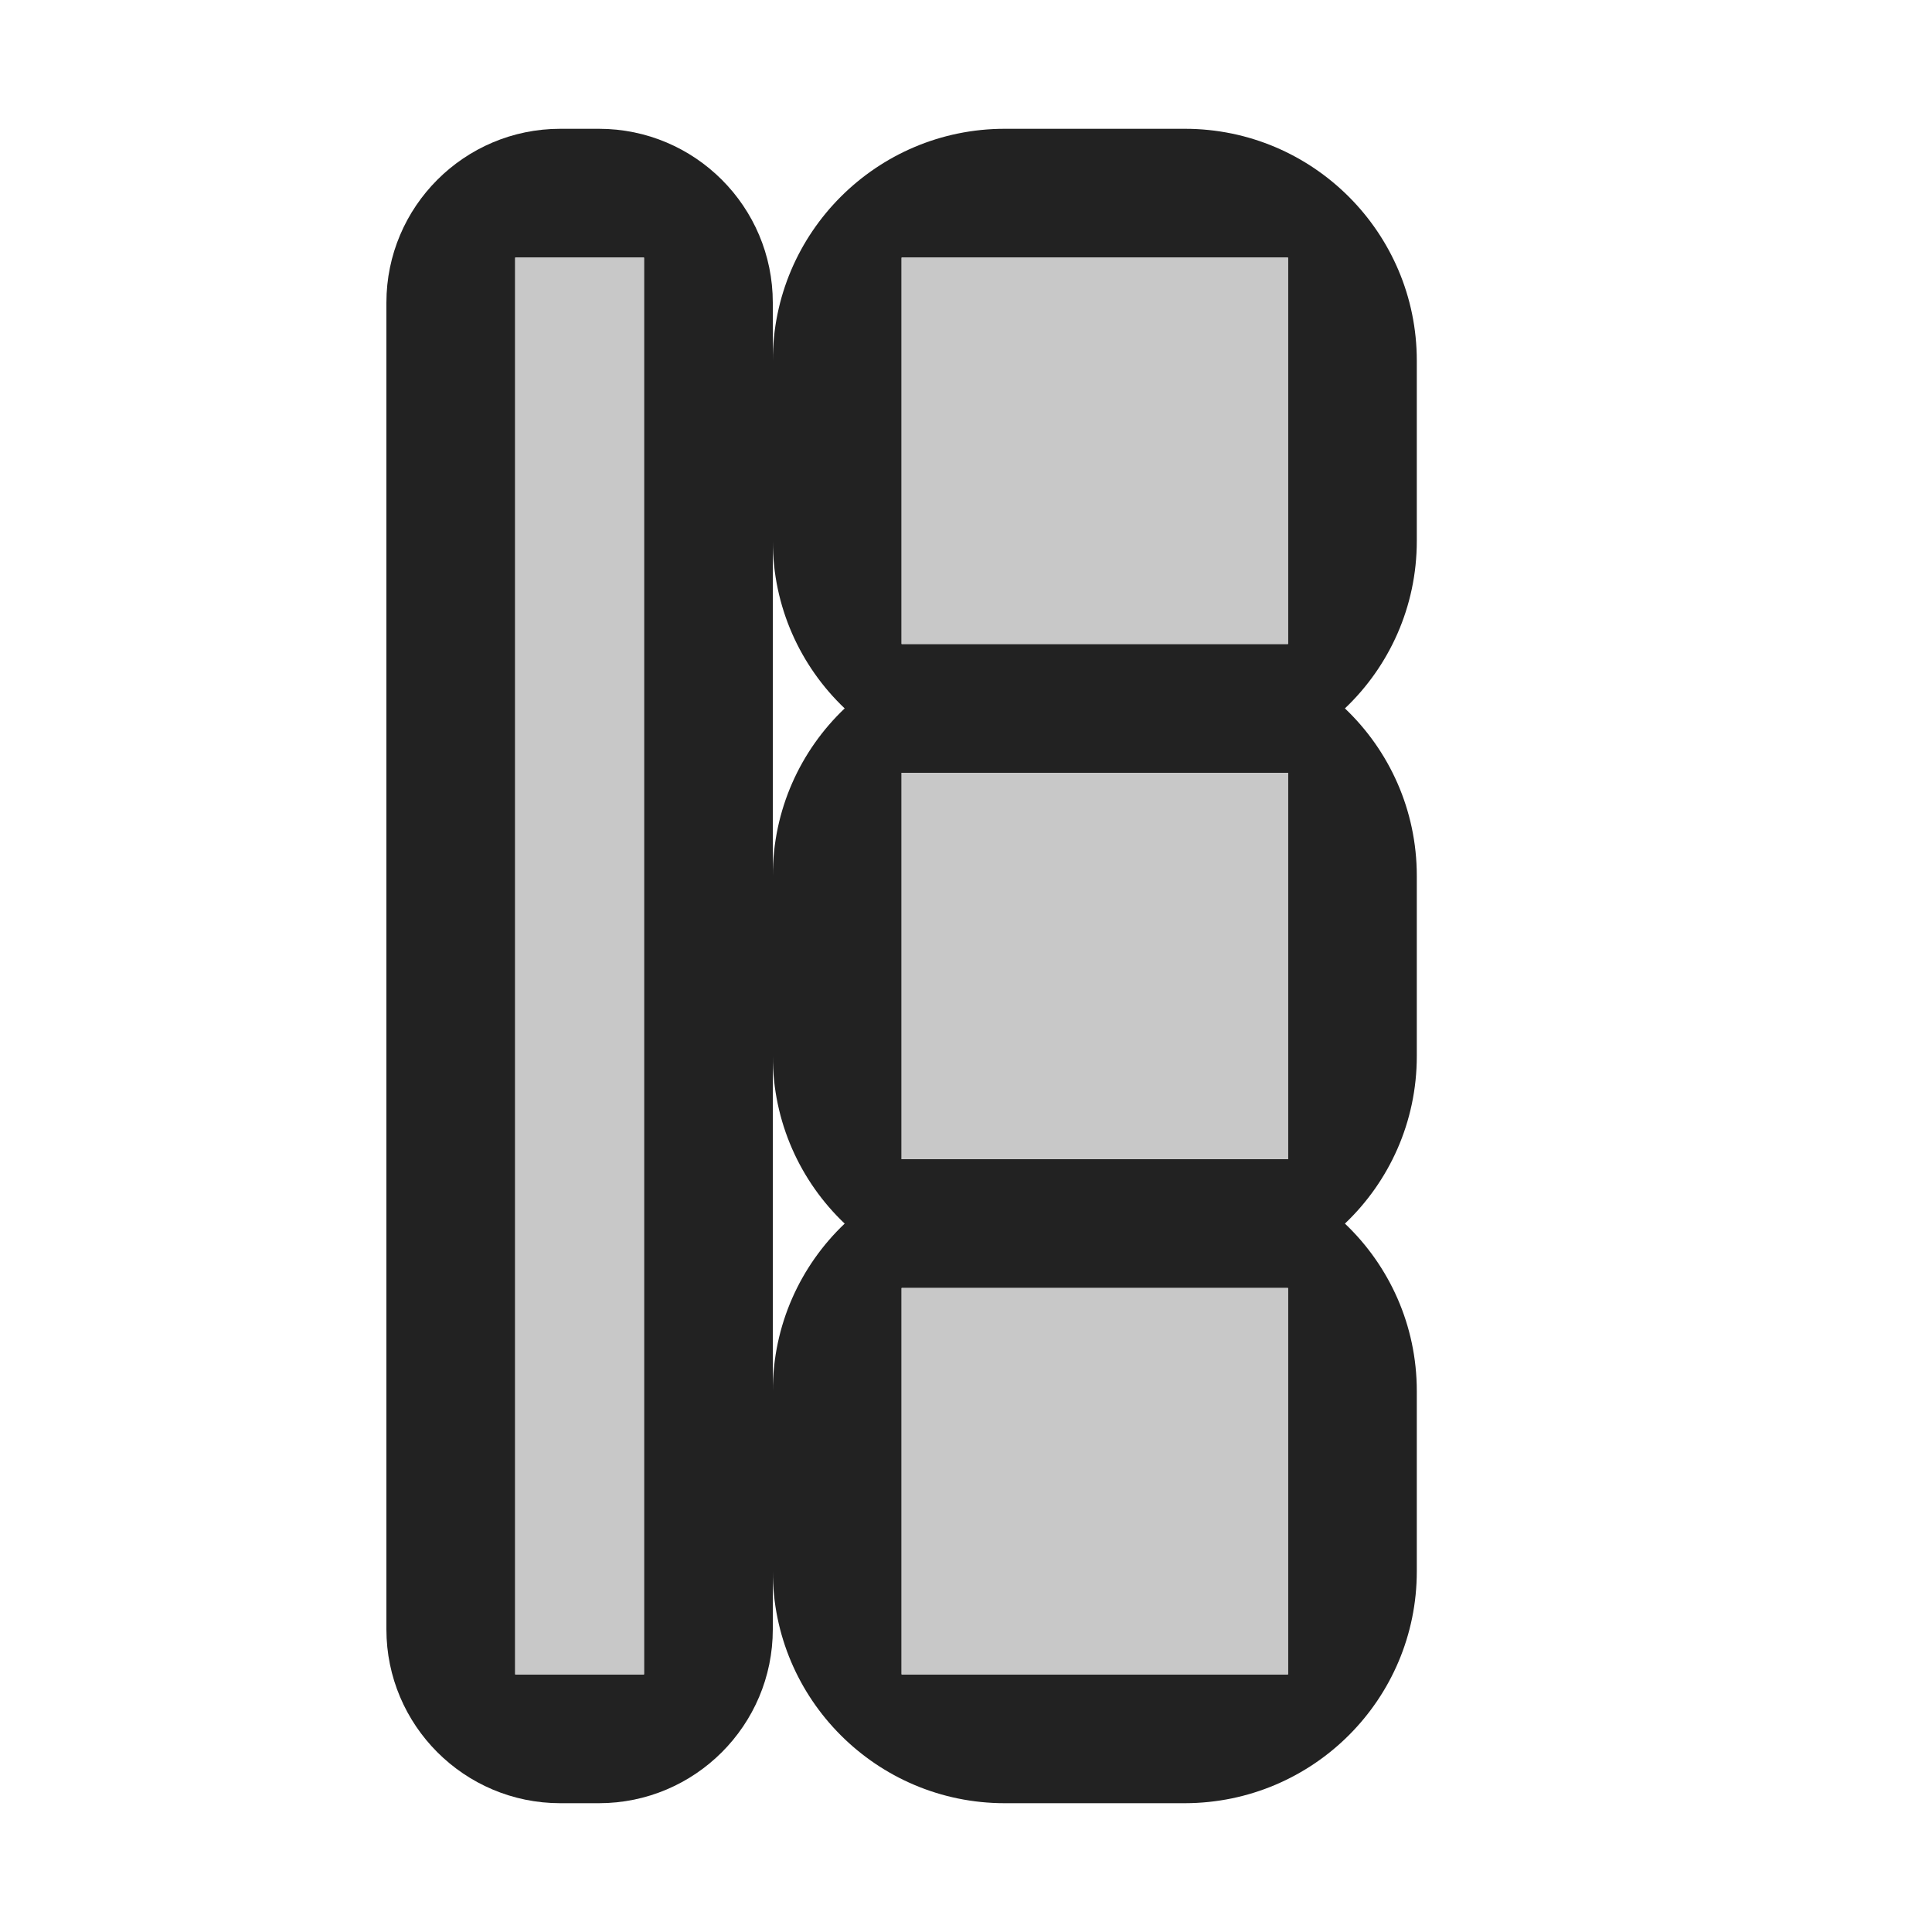 <?xml version="1.0" encoding="UTF-8" standalone="no"?>
<!DOCTYPE svg PUBLIC "-//W3C//DTD SVG 1.1//EN" "http://www.w3.org/Graphics/SVG/1.1/DTD/svg11.dtd">
<svg width="100%" height="100%" viewBox="0 0 15 15" version="1.1" xmlns="http://www.w3.org/2000/svg" xmlns:xlink="http://www.w3.org/1999/xlink" xml:space="preserve" xmlns:serif="http://www.serif.com/" style="fill-rule:evenodd;clip-rule:evenodd;stroke-linejoin:round;stroke-miterlimit:1.414;">
    <g transform="matrix(1,0,0,1,-80,-165)">
        <g transform="matrix(1,0,0,1,80,165)">
            <g id="ObjectIcons_SwitchGroup_nor">
                <g id="Icons">
                    <g transform="matrix(1,0,0,1,-40,-25)">
                        <g id="Base-Block" serif:id="Base Block">
                            <path d="M55,27.1C55,25.941 54.059,25 52.9,25L42.1,25C40.941,25 40,25.941 40,27.1L40,37.9C40,39.059 40.941,40 42.1,40L52.9,40C54.059,40 55,39.059 55,37.9L55,27.1Z" style="fill-opacity:0;"/>
                        </g>
                    </g>
                    <g transform="matrix(1,0,0,1,-80,-105)">
                        <path d="M84.65,106C85.395,106 86,106.605 86,107.35L86,117.65C86,118.395 85.395,119 84.65,119L84.35,119C83.605,119 83,118.395 83,117.65L83,107.35C83,106.605 83.605,106 84.35,106L84.65,106ZM85,107L84,107L84,118L85,118L85,107Z" style="fill:rgb(34,34,34);"/>
                    </g>
                    <path d="M6.558,5.5C6.214,5.173 6,4.711 6,4.2L6,2.8C6,1.807 6.807,1 7.8,1L9.2,1C10.193,1 11,1.807 11,2.8L11,4.2C11,4.711 10.786,5.173 10.442,5.5C10.786,5.827 11,6.289 11,6.8L11,8.2C11,8.711 10.786,9.173 10.442,9.5C10.786,9.827 11,10.289 11,10.8L11,12.2C11,13.192 10.196,13.998 9.2,14L7.8,14C6.807,14 6,13.193 6,12.2L6,10.8C6,10.289 6.214,9.827 6.558,9.5C6.214,9.173 6,8.711 6,8.2L6,6.8C6,6.289 6.214,5.827 6.558,5.5ZM10,10L9.2,10C9.2,10 7.8,10 7.8,10C7.8,10 7,10 7,10L7,13L10,13L10,10ZM7.8,6L7,6L7,9L10,9L10,6L9.2,6L7.8,6ZM10,2L7,2L7,5L10,5L10,2Z" style="fill:rgb(34,34,34);"/>
                    <g transform="matrix(1,0,0,1,-3,-8)">
                        <rect x="10" y="10" width="3" height="3" style="fill:rgb(200,200,200);"/>
                    </g>
                    <g transform="matrix(1,0,0,1,-3,-4)">
                        <rect x="10" y="10" width="3" height="3" style="fill:rgb(200,200,200);"/>
                    </g>
                    <g transform="matrix(1,0,0,1,-3,-1.42109e-13)">
                        <rect x="10" y="10" width="3" height="3" style="fill:rgb(200,200,200);"/>
                    </g>
                    <g transform="matrix(6.12323e-17,-1,1,5.72119e-18,2,7)">
                        <rect x="-6" y="2" width="11" height="1" style="fill:rgb(200,200,200);"/>
                    </g>
                </g>
            </g>
        </g>
    </g>
</svg>
